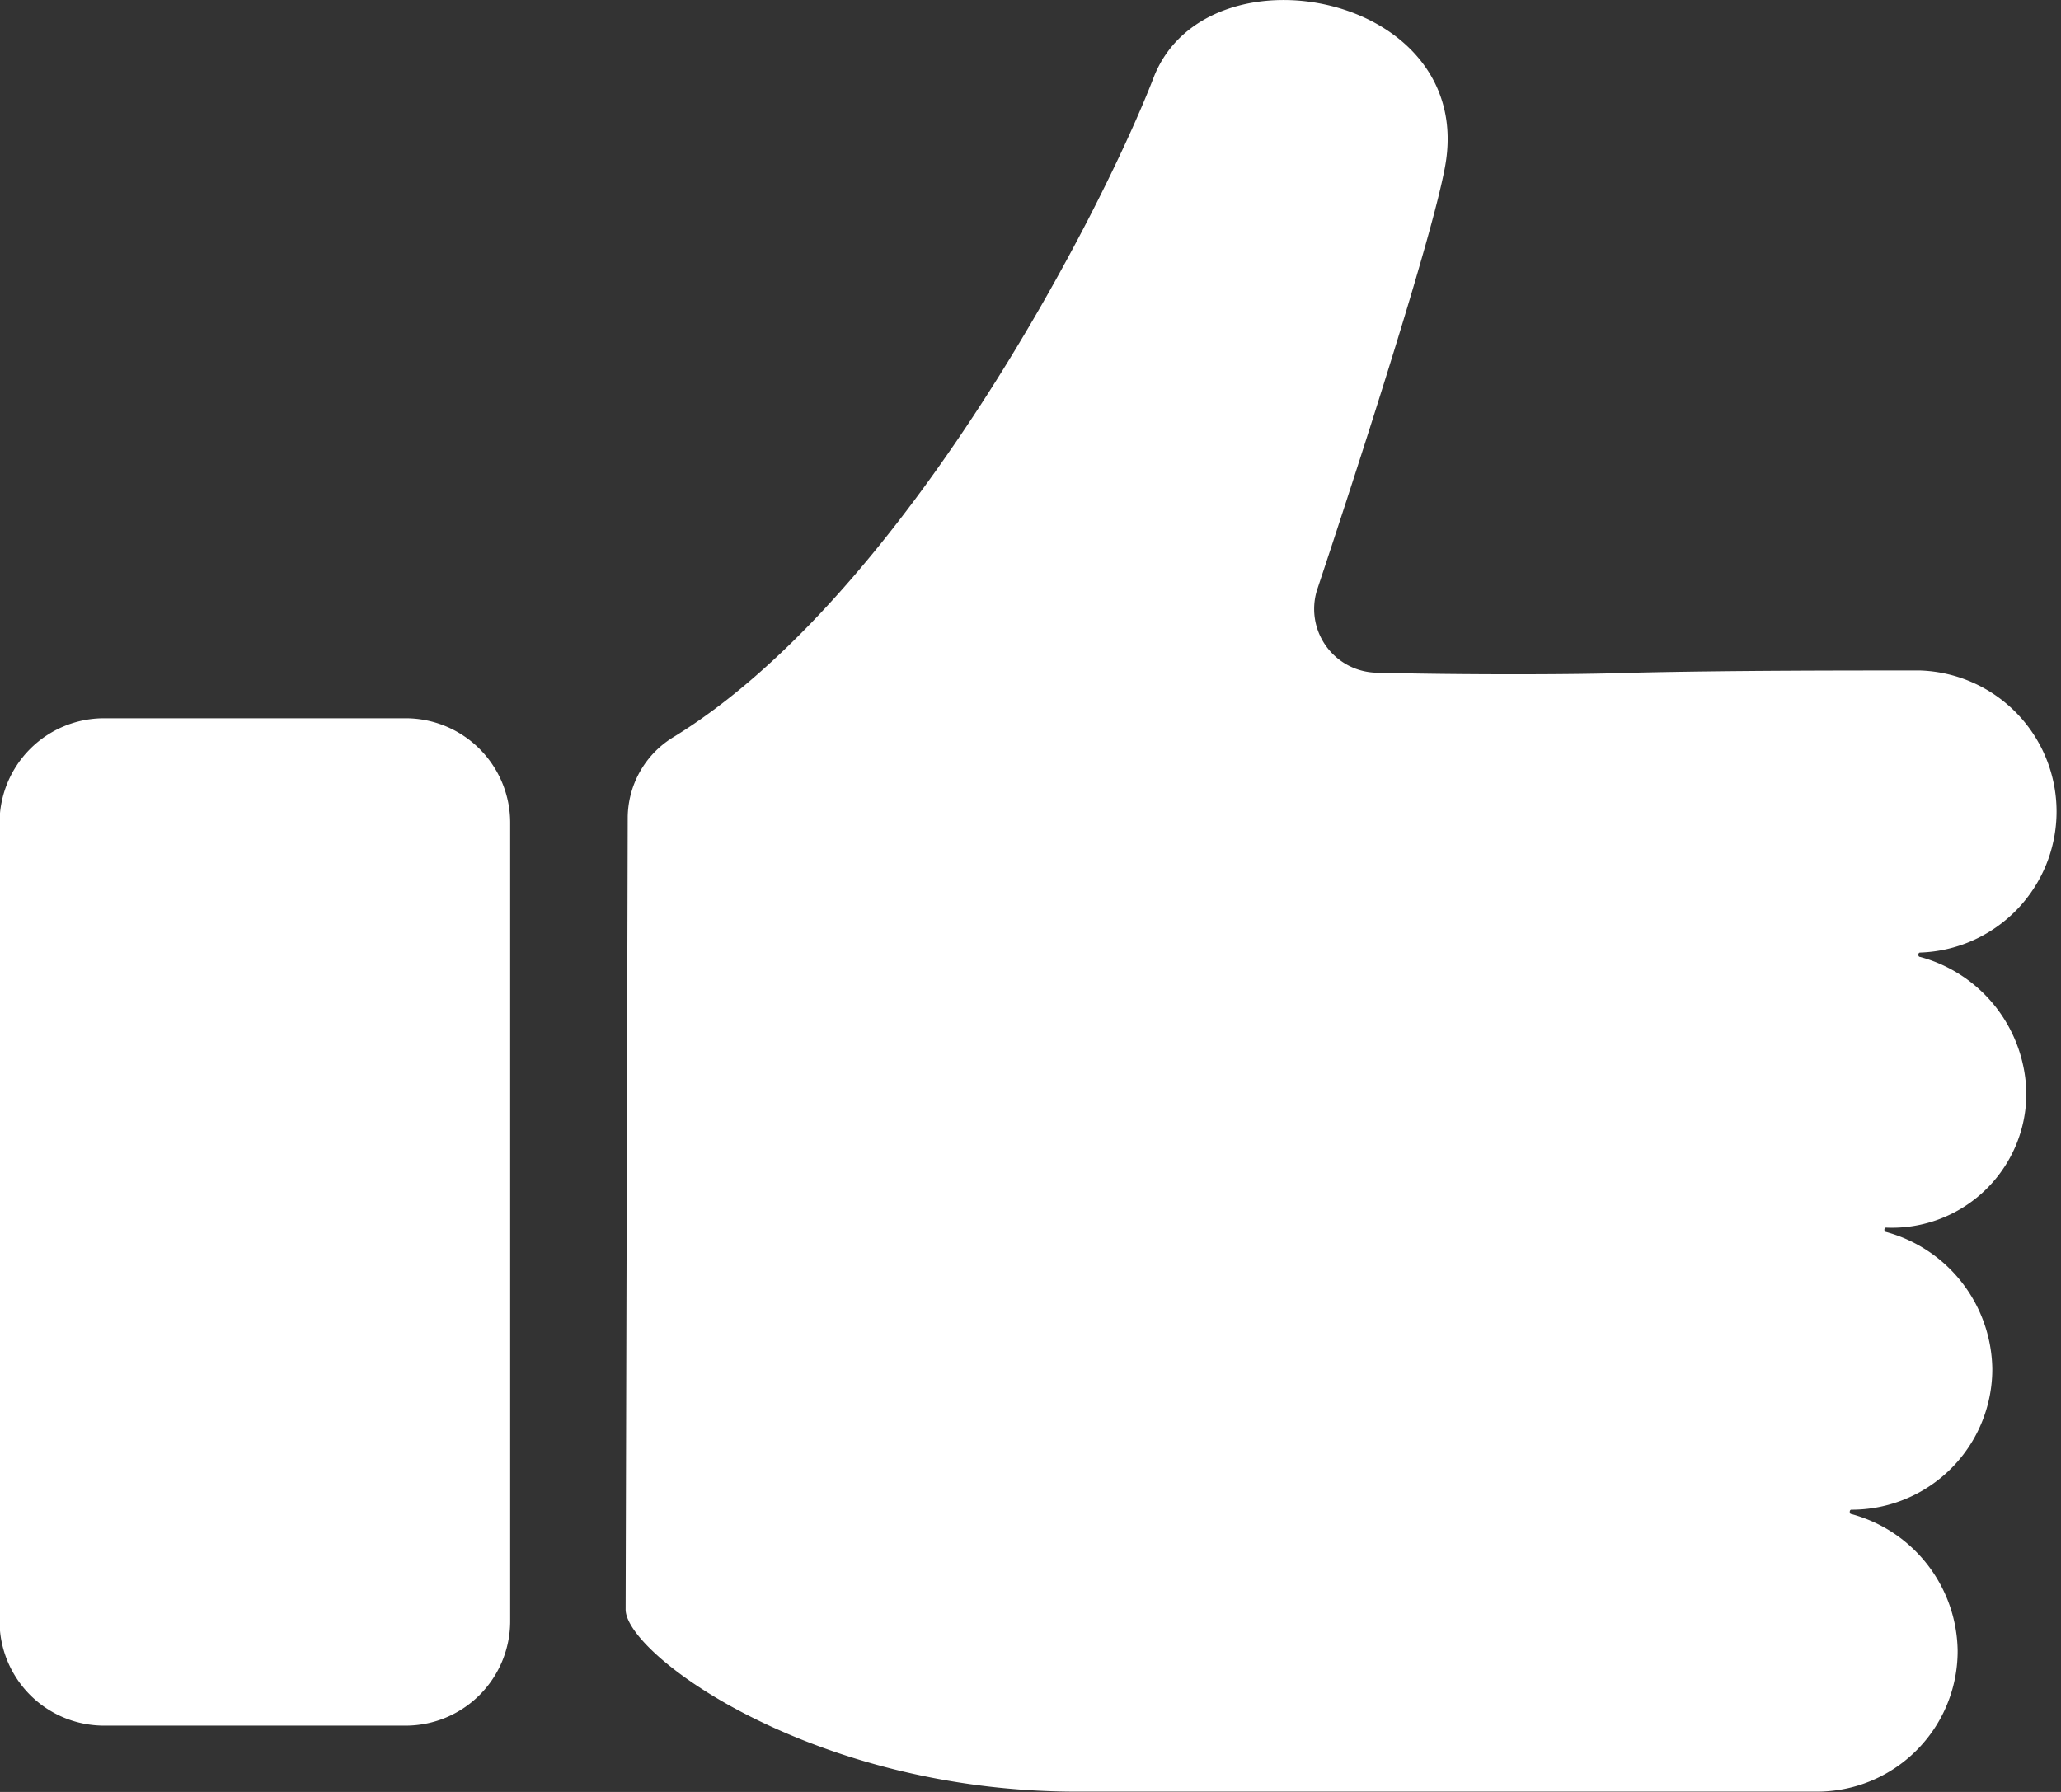 <svg xmlns="http://www.w3.org/2000/svg" width="13.8" height="12" viewBox="0 0 13.8 12">
  <rect x="0" y="0" width="13.8" height="12" fill="#333333" stroke="none"/>
  <g id="グループ_46" data-name="グループ 46" transform="translate(-1036.42 -525.641)">
    <g id="グループ_45" data-name="グループ 45">
      <path id="パス_52" data-name="パス 52" d="M1049.988,532.964a.963.963,0,0,0-.712-.915c-.015,0-.015-.029,0-.029a.945.945,0,0,0,0-1.889c-.523,0-1.278,0-1.918.015-.392.014-1.176.014-1.714,0a.427.427,0,0,1-.406-.552c.276-.828.769-2.354.857-2.833.218-1.162-1.584-1.511-1.947-.61-.334.871-1.656,3.472-3.225,4.43a.635.635,0,0,0-.3.538l-.014,5.3c0,.3,1.249,1.22,3.021,1.22h4.954a.942.942,0,0,0,.944-.944.962.962,0,0,0-.712-.915c-.014,0-.014-.029,0-.029a.942.942,0,0,0,.944-.944.965.965,0,0,0-.712-.916c-.014,0-.014-.029,0-.029A.9.9,0,0,0,1049.988,532.964Z" fill="#fff"/>
      <path id="パス_53" data-name="パス 53" d="M1039.136,530.451h-2.019a.7.7,0,0,0-.7.7v5.346a.7.7,0,0,0,.7.7h2.019a.7.7,0,0,0,.7-.7v-5.346A.7.7,0,0,0,1039.136,530.451Z" fill="#fff"/>
    </g>
  </g>
</svg>
